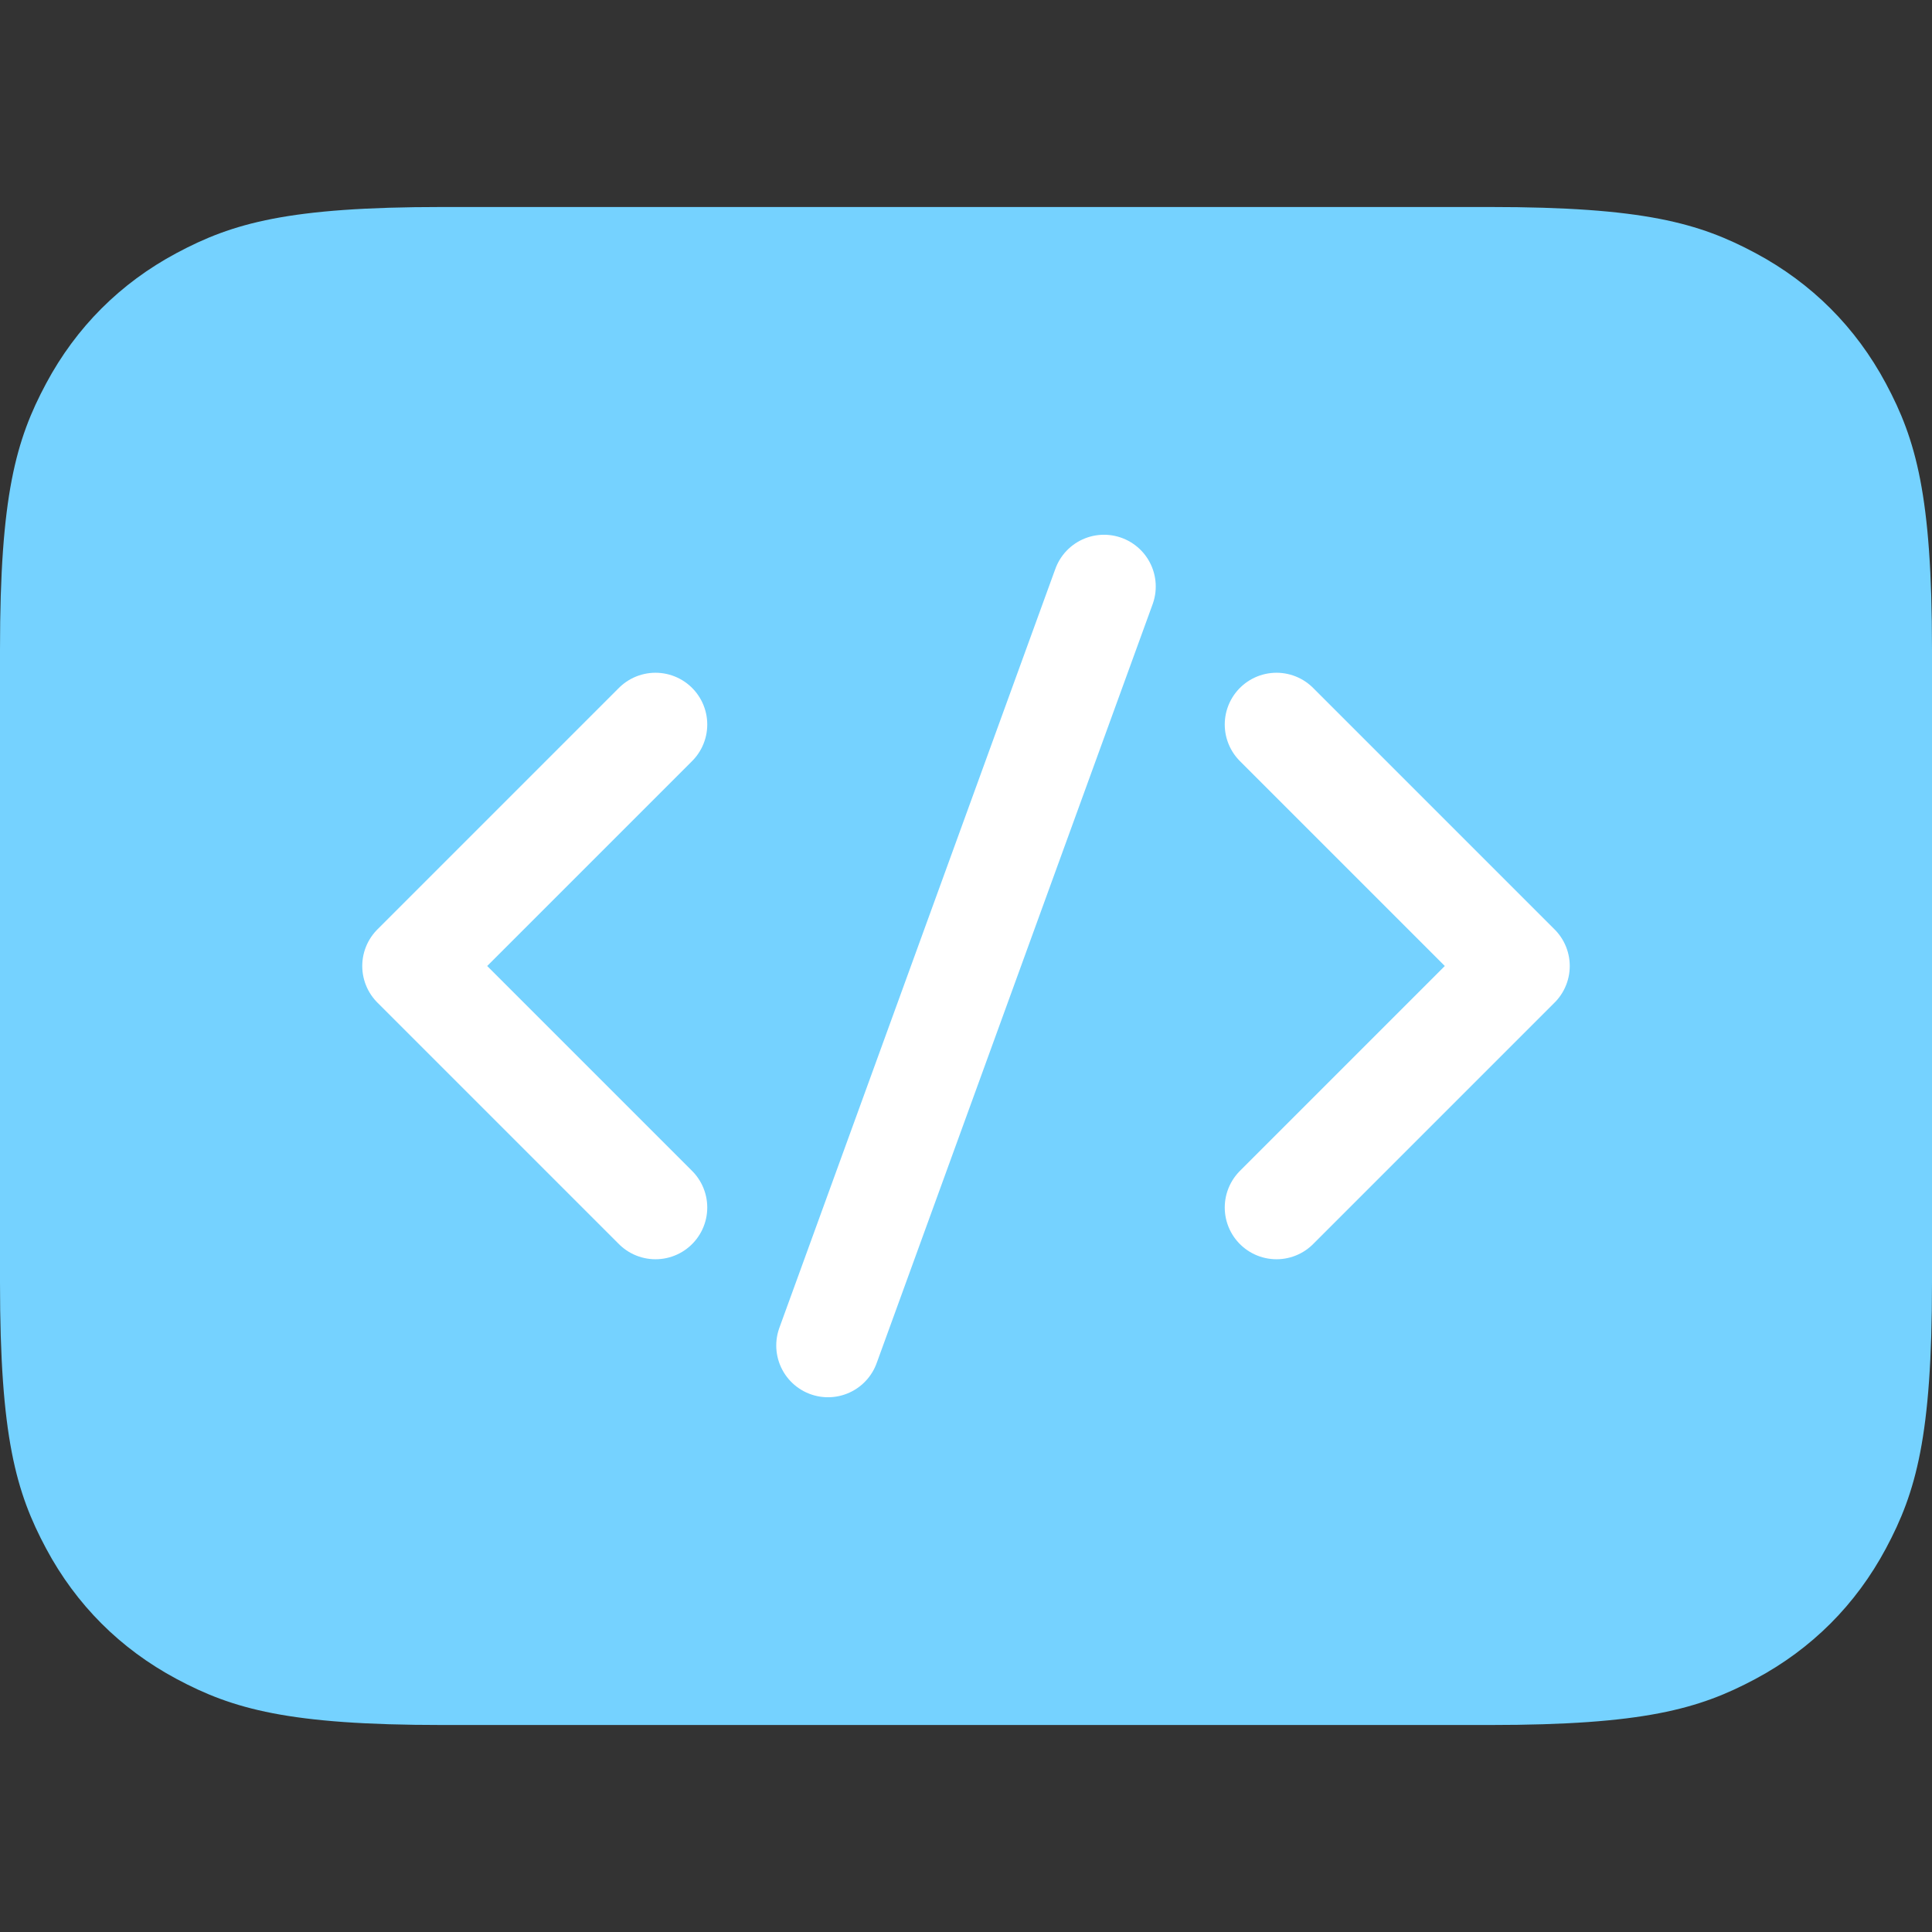 <svg xmlns="http://www.w3.org/2000/svg" width="28" height="28" viewBox="0 0 28 28">
    <rect x="0" y="0" width="28" height="28" fill="#333333" stroke="none"/>
    <g fill="none" fill-rule="evenodd">
        <g>
            <g>
                <g>
                    <g>
                        <path fill="#75D2FF" d="M6.41 0h15.18c2.23 0 3.037.232 3.852.668.815.436 1.454 1.075 1.89 1.89.436.815.668 1.623.668 3.852v9.18c0 2.23-.232 3.037-.668 3.852-.436.815-1.075 1.454-1.89 1.89-.815.436-1.623.668-3.852.668H6.41c-2.23 0-3.037-.232-3.852-.668-.815-.436-1.454-1.075-1.89-1.89C.232 18.627 0 17.82 0 15.59V6.41c0-2.23.232-3.037.668-3.852.436-.815 1.075-1.454 1.89-1.89C3.373.232 4.18 0 6.41 0z" transform="translate(-7350 -962) translate(6256 149) translate(1094 813) translate(0 3)"/>
                        <g stroke="#FFF" stroke-linecap="round" stroke-linejoin="round" stroke-width="1.5">
                            <path d="M3.5 9.5L0 6 3.5 2.5" transform="translate(-7350 -962) translate(6256 149) translate(1094 813) translate(0 3) translate(6 5)"/>
                            <path d="M16 9.5L12.5 6 16 2.5" transform="translate(-7350 -962) translate(6256 149) translate(1094 813) translate(0 3) translate(6 5) matrix(-1 0 0 1 28.5 0)"/>
                            <path d="M10 0.5L6 11.5" transform="translate(-7350 -962) translate(6256 149) translate(1094 813) translate(0 3) translate(6 5)"/>
                        </g>
                    </g>
                    <path d="M0 0H28V28H0z" transform="translate(-7350 -962) translate(6256 149) translate(1094 813)"/>
                </g>
            </g>
        </g>
    </g>
</svg>
